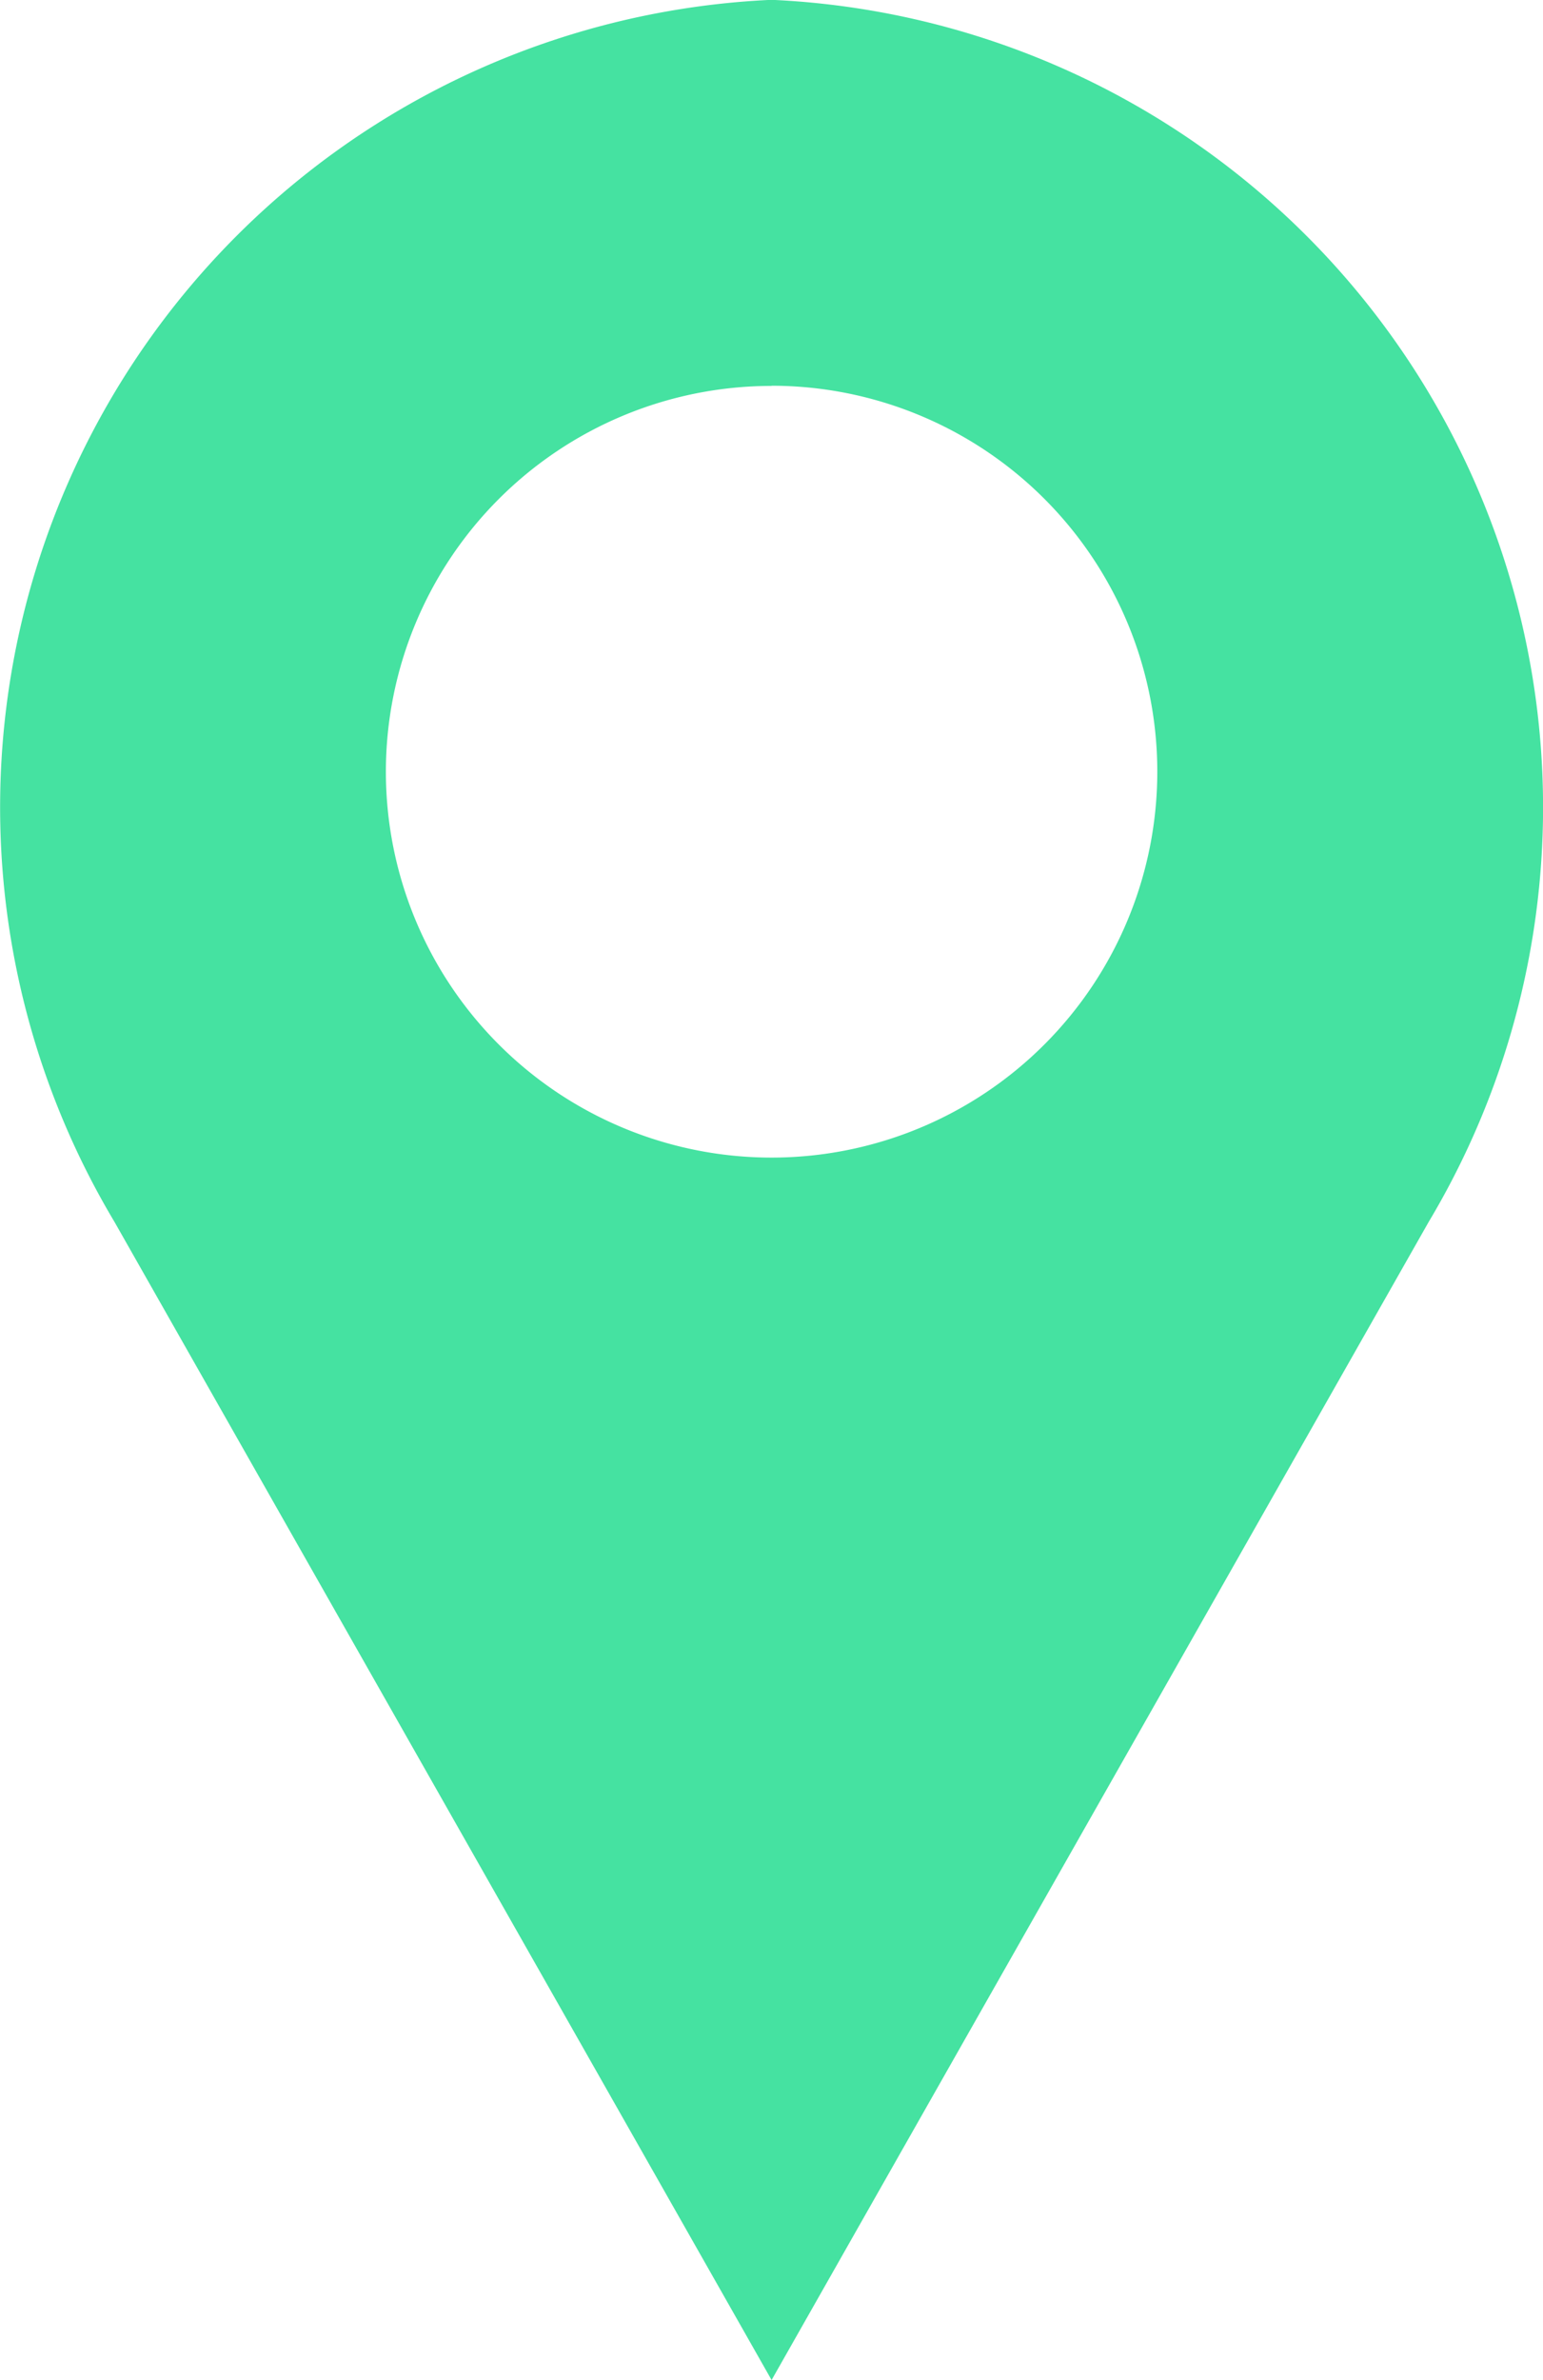 <svg xmlns="http://www.w3.org/2000/svg" width="9.021" height="13.908" viewBox="0 0 9.021 13.908">
  <path id="Path_1470" data-name="Path 1470" d="M220.111,72.8a4.723,4.723,0,0,0-3.841,7.142l3.841,6.766,3.841-6.766a4.723,4.723,0,0,0-3.841-7.142Zm0,2.255a2.255,2.255,0,1,1-2.255,2.255A2.255,2.255,0,0,1,220.111,75.056Z" transform="translate(-215.6 -72.801)" fill="#45e2a1"/>
</svg>
